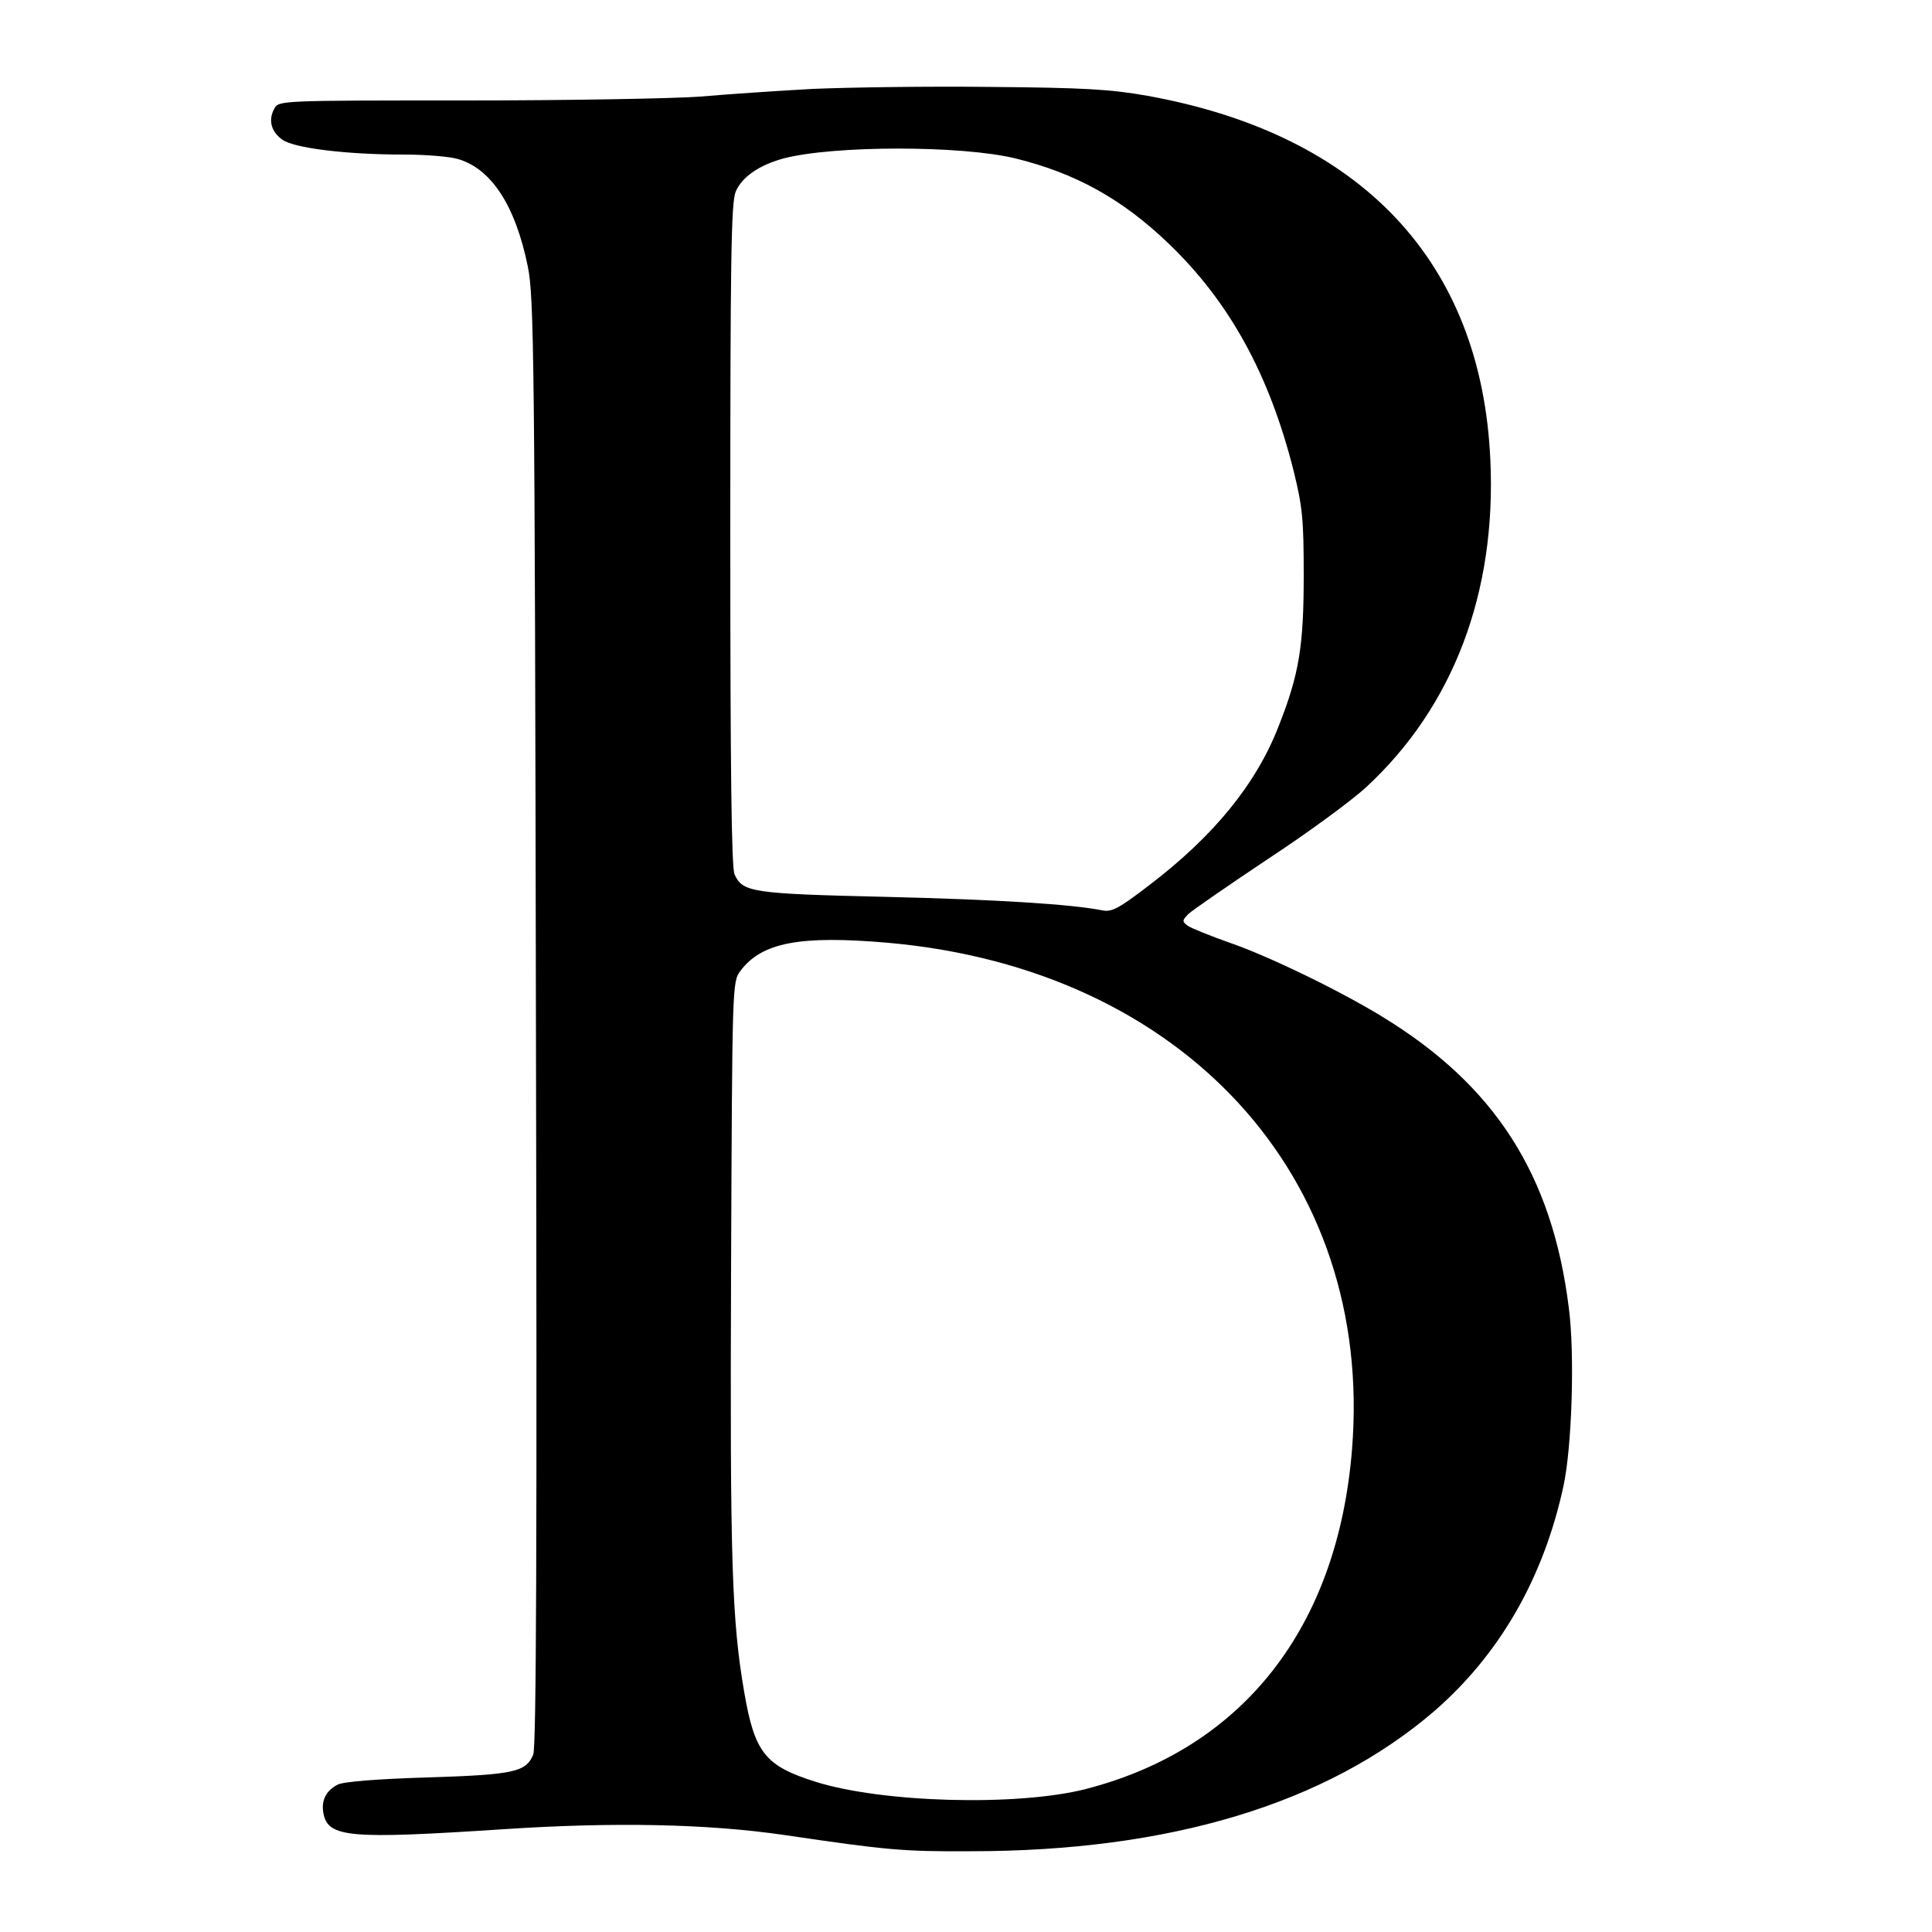 <?xml version="1.0" standalone="no"?>
<!DOCTYPE svg PUBLIC "-//W3C//DTD SVG 20010904//EN"
 "http://www.w3.org/TR/2001/REC-SVG-20010904/DTD/svg10.dtd">
<svg version="1.0" xmlns="http://www.w3.org/2000/svg"
 width="500pt" height="500pt" viewBox="0 0 500 500"
 preserveAspectRatio="xMidYMid meet">
<g transform="translate(0,500) scale(0.1,-0.1)"
fill="#000000" stroke="none">
<path d="M2105 4770 c-93 -5 -225 -14 -293 -20 -68 -5 -341 -10 -607 -10 -478
0 -484 0 -495 -21 -16 -29 -9 -59 20 -80 29 -22 164 -39 315 -39 55 0 117 -5
138 -11 88 -24 151 -121 183 -279 16 -78 18 -233 21 -1955 3 -1346 1 -1877 -7
-1896 -19 -45 -49 -52 -275 -59 -130 -4 -219 -11 -232 -19 -30 -16 -42 -41
-36 -74 12 -63 68 -67 466 -41 286 19 528 14 727 -15 264 -39 307 -43 482 -42
516 0 920 123 1198 361 170 147 284 344 336 583 22 100 30 342 14 463 -43 344
-191 575 -483 753 -111 68 -295 157 -394 191 -51 18 -100 38 -109 44 -15 11
-15 14 2 31 11 10 102 73 204 141 102 67 217 151 257 188 224 208 336 502 320
846 -23 513 -334 842 -887 942 -96 17 -164 21 -405 23 -159 2 -366 -1 -460 -5z
m523 -180 c155 -38 276 -105 395 -219 159 -152 262 -340 325 -590 23 -94 26
-125 26 -271 0 -182 -12 -255 -64 -387 -58 -151 -168 -286 -336 -414 -78 -60
-97 -70 -121 -65 -81 16 -272 28 -563 35 -345 8 -368 12 -389 58 -8 17 -11
274 -11 879 0 706 2 860 14 888 16 38 61 69 124 86 130 34 461 34 600 0z
m-329 -2030 c764 -68 1257 -606 1200 -1311 -37 -461 -282 -774 -689 -879 -176
-45 -526 -36 -700 19 -130 41 -157 75 -184 232 -32 186 -37 338 -34 1091 3
741 3 747 24 775 55 74 154 93 383 73z"/>
</g>
</svg>
